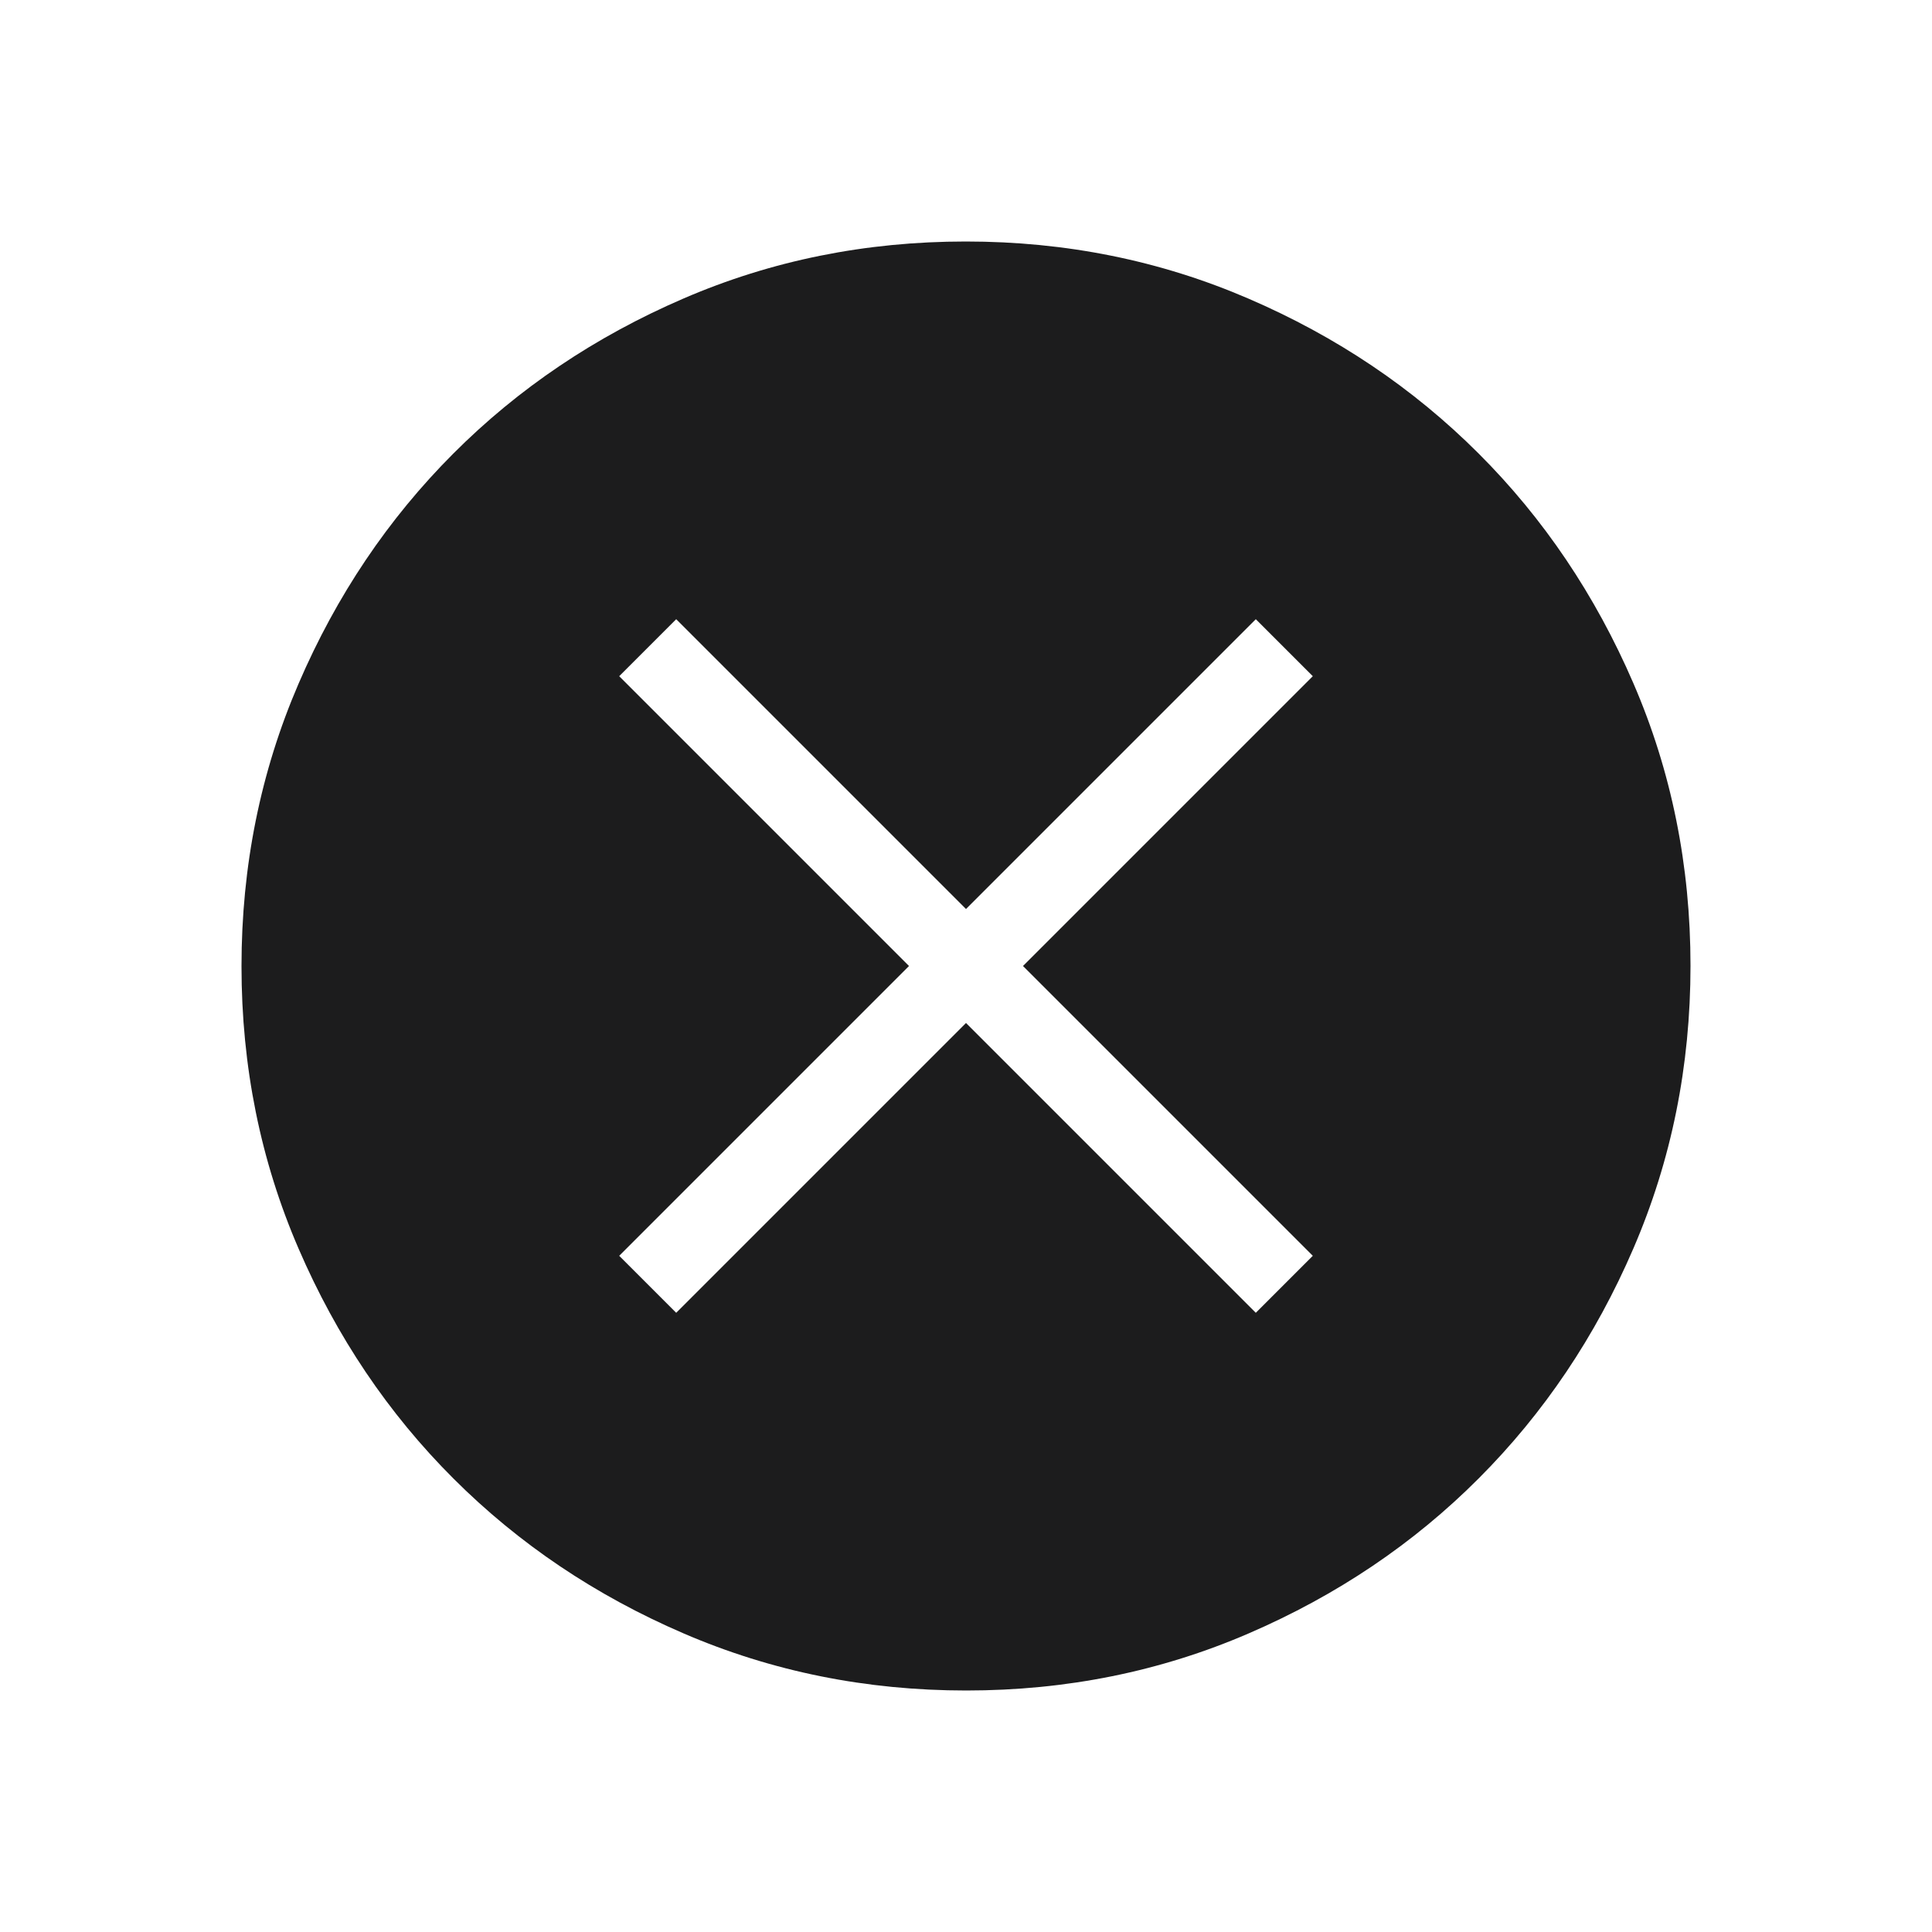 <svg width="32" height="32" viewBox="0 0 32 32" fill="none" xmlns="http://www.w3.org/2000/svg">
<g id="cancel_24dp_E8EAED_FILL1_wght200_GRAD0_opsz24 (2) 1">
<path id="Vector" d="M11.2 21.744L16 16.944L20.8 21.744L21.744 20.8L16.944 16L21.744 11.2L20.8 10.256L16 15.056L11.2 10.256L10.256 11.2L15.056 16L10.256 20.8L11.2 21.744ZM16.004 28C14.345 28 12.785 27.685 11.324 27.055C9.863 26.426 8.593 25.571 7.512 24.491C6.431 23.412 5.576 22.142 4.946 20.683C4.315 19.223 4 17.664 4 16.004C4 14.345 4.315 12.785 4.945 11.324C5.574 9.863 6.429 8.593 7.509 7.512C8.588 6.431 9.858 5.576 11.317 4.946C12.777 4.315 14.336 4 15.996 4C17.655 4 19.215 4.315 20.676 4.945C22.137 5.574 23.407 6.429 24.488 7.509C25.569 8.588 26.424 9.858 27.054 11.317C27.685 12.777 28 14.336 28 15.996C28 17.655 27.685 19.215 27.055 20.676C26.426 22.137 25.571 23.407 24.491 24.488C23.412 25.569 22.142 26.424 20.683 27.054C19.223 27.685 17.664 28 16.004 28Z" fill="#1C1C1D"/>
</g>
</svg>
